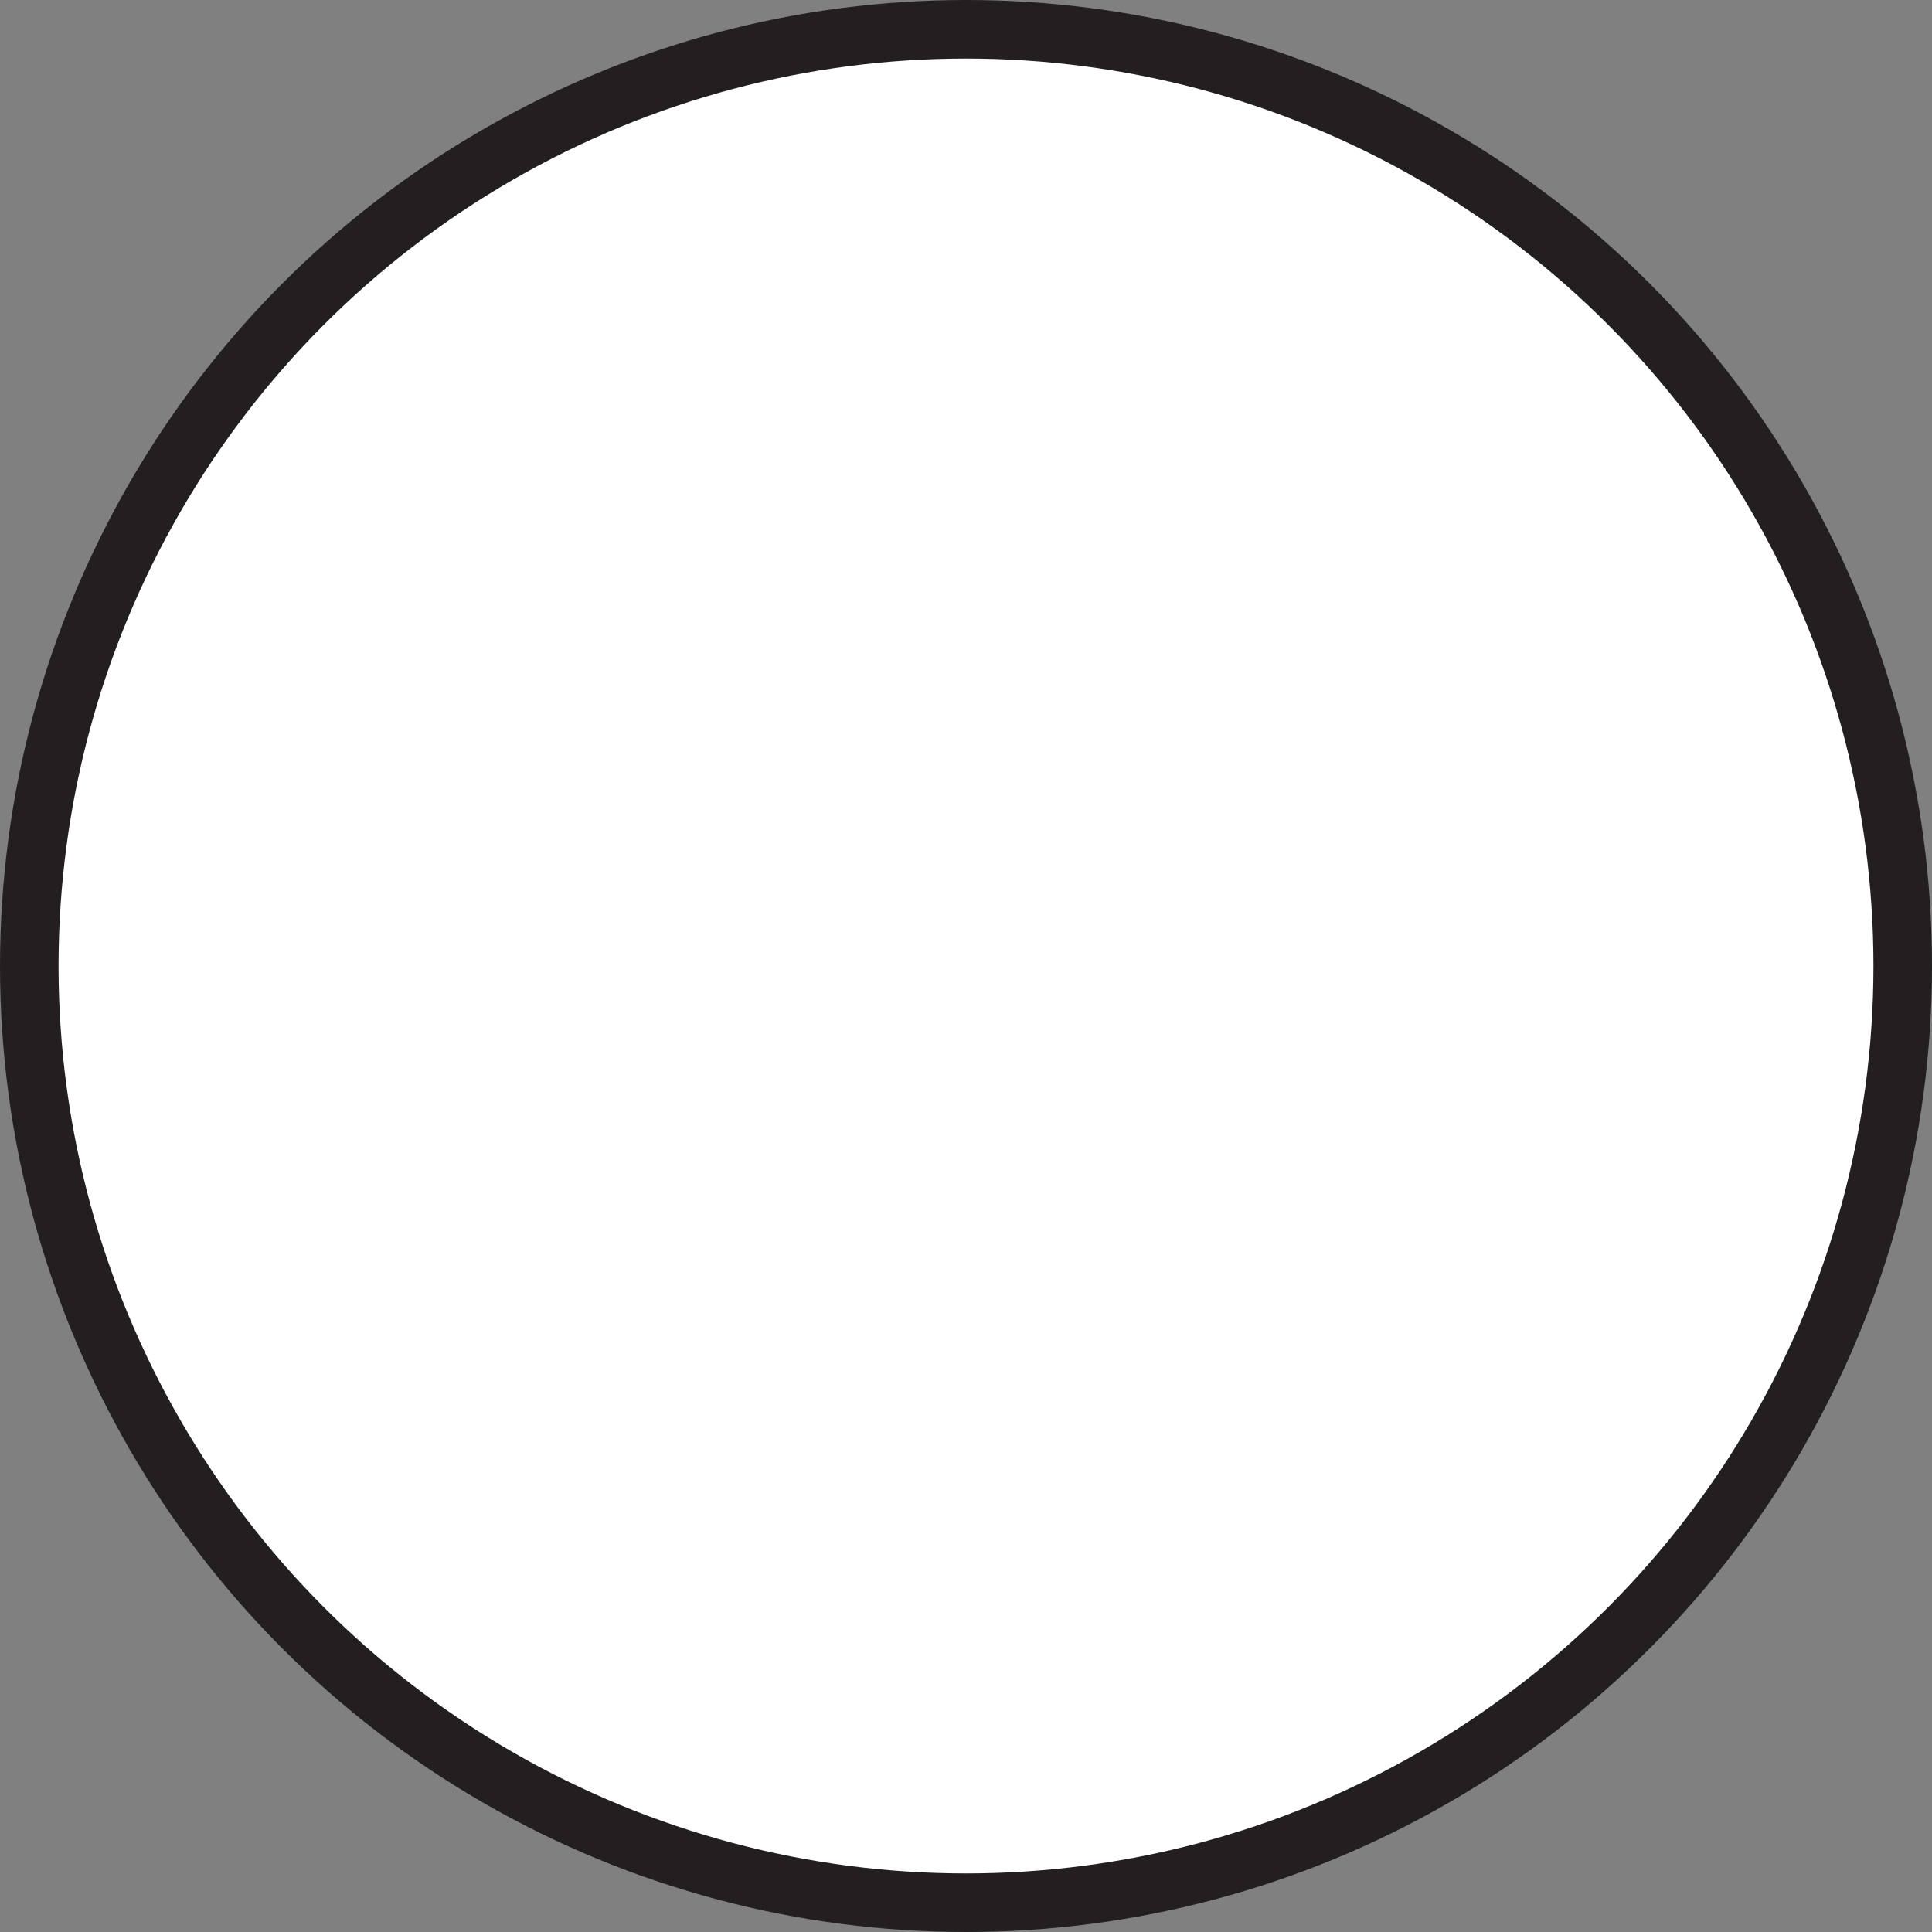 <?xml version="1.0" encoding="UTF-8"?><svg id="b" xmlns="http://www.w3.org/2000/svg" width="33" height="33" viewBox="0 0 33 33"><rect x="0" y="0" width="33" height="33" fill="#808080" stroke="none"/><g id="c"><circle cx="16.5" cy="16.5" r="16" style="fill:#fff; stroke:#231f20; stroke-linecap:round; stroke-miterlimit:10;"/></g></svg>